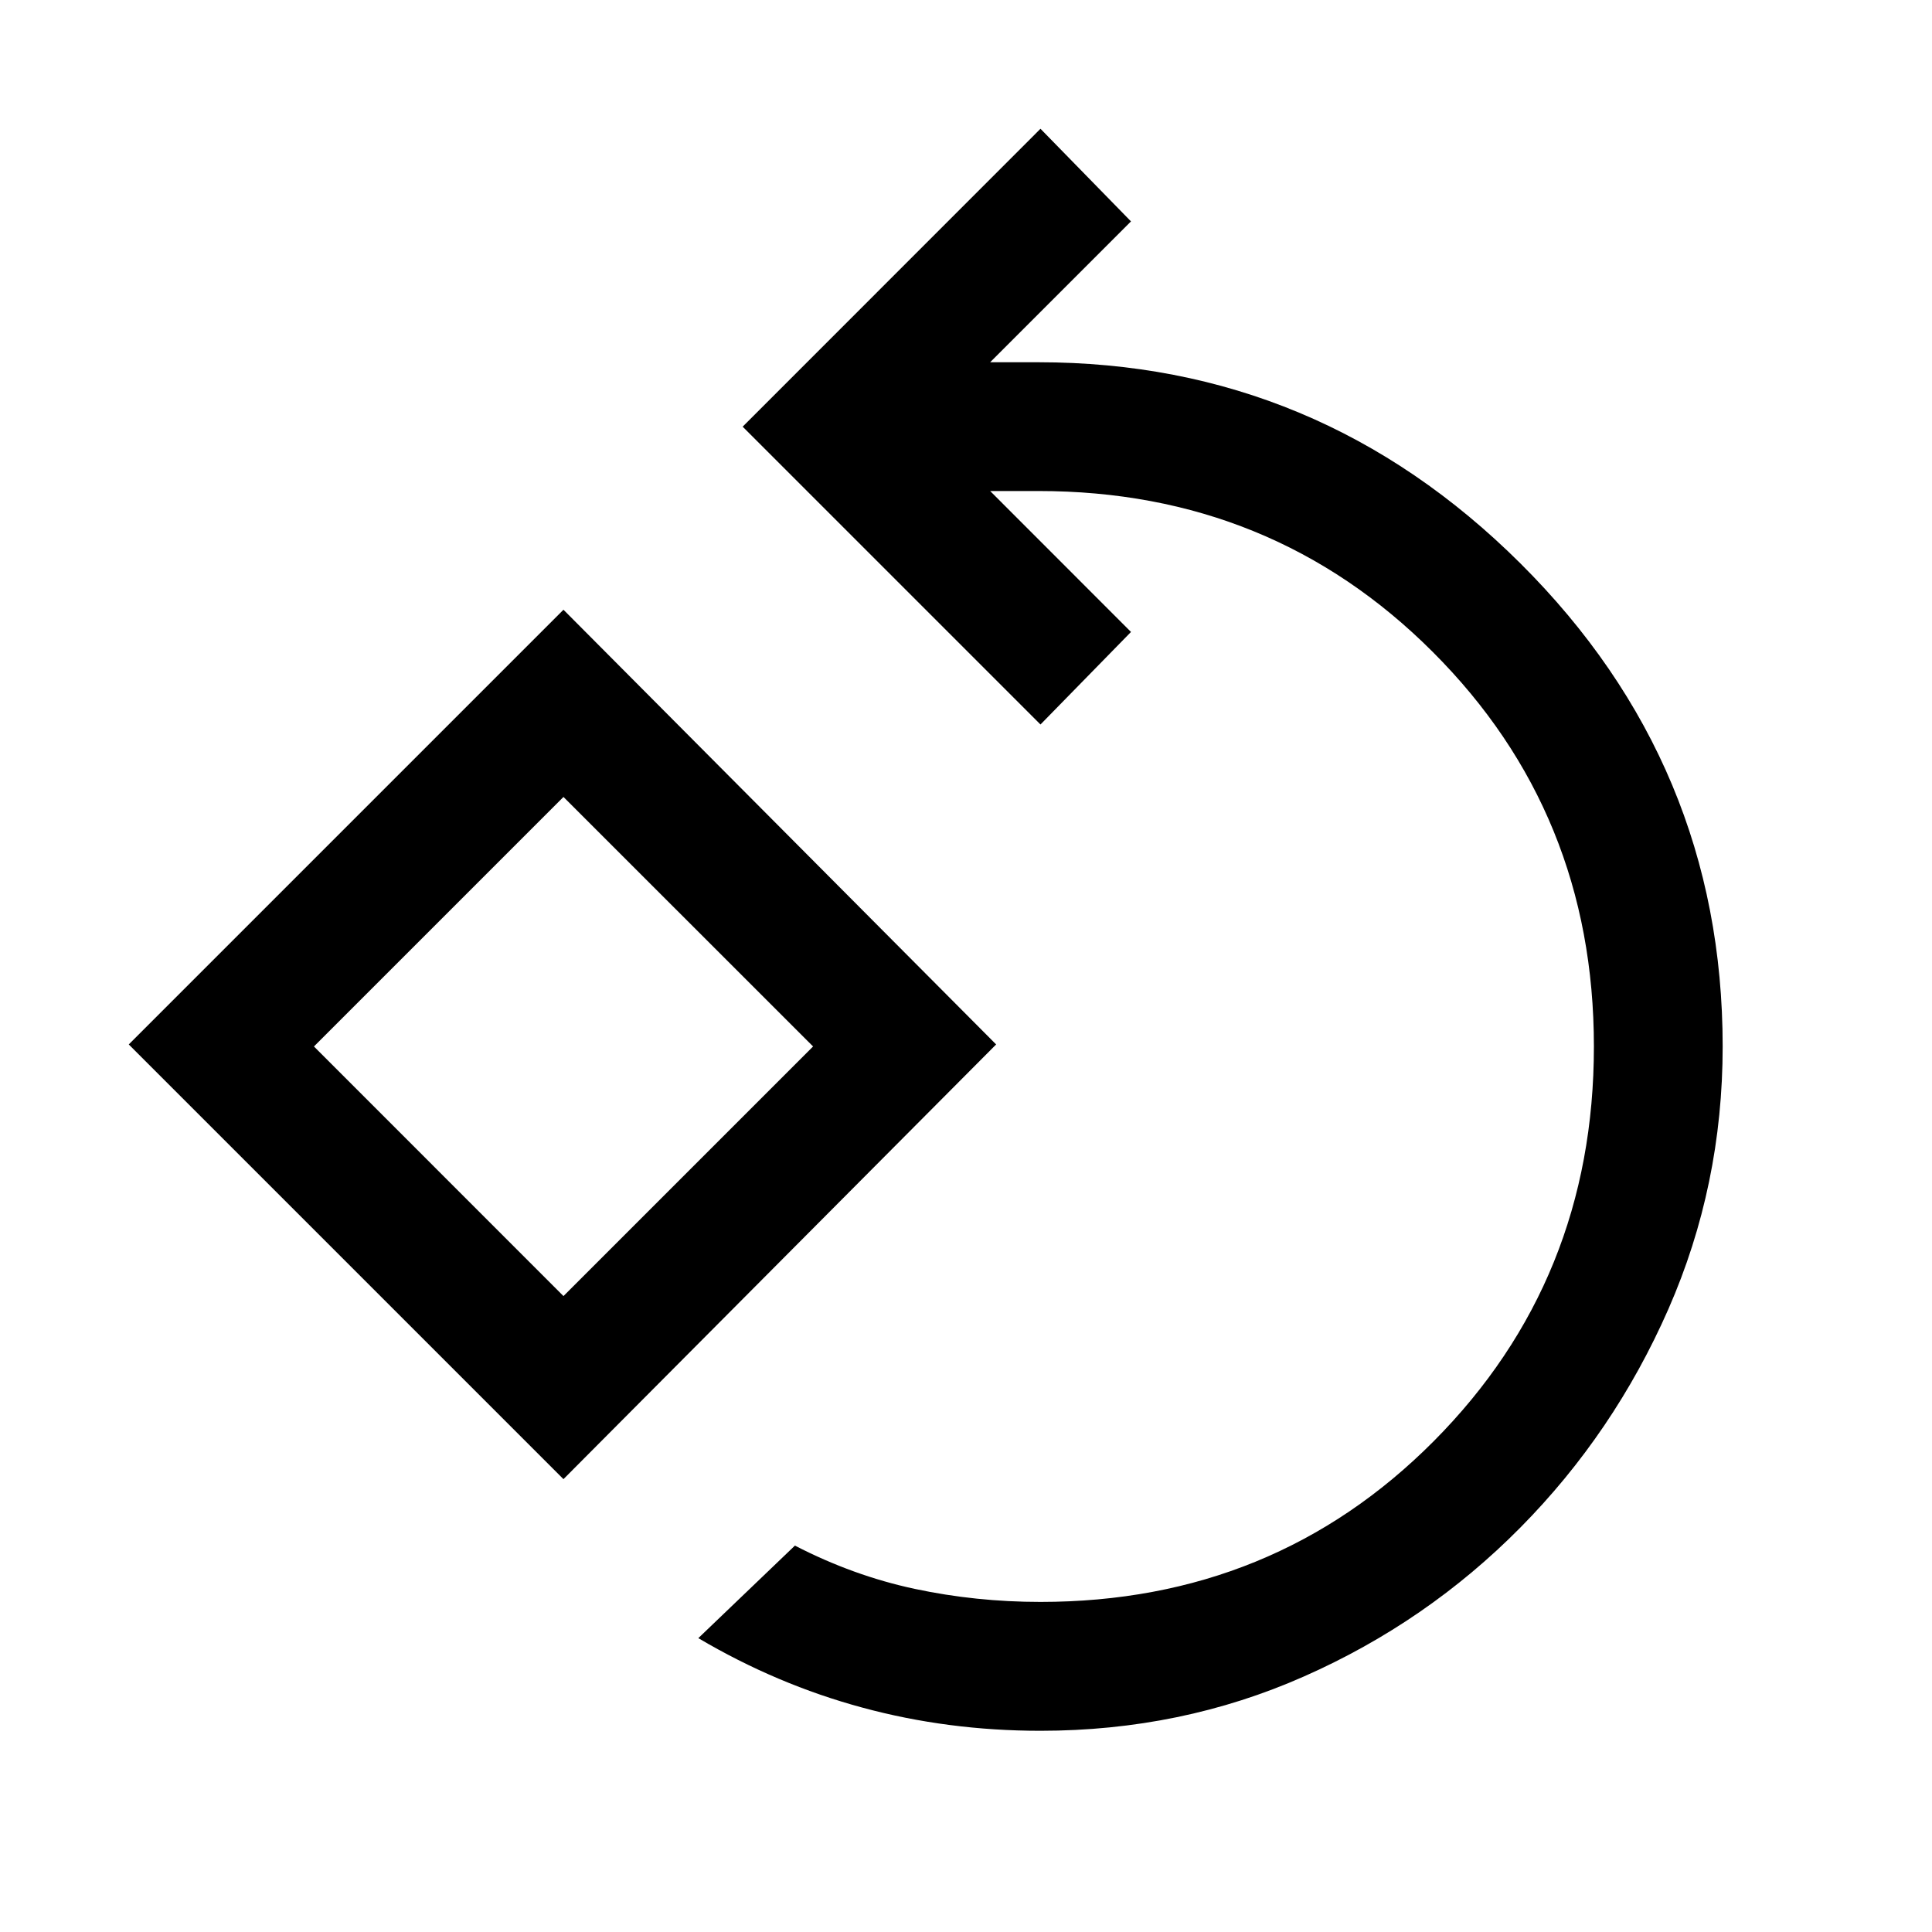 <svg xmlns="http://www.w3.org/2000/svg" height="20" width="20"><path d="M10.771 17.917Q9.812 17.917 8.927 17.677Q8.042 17.438 7.229 16.958L8.229 16Q8.833 16.312 9.469 16.448Q10.104 16.583 10.771 16.583Q13.188 16.583 14.844 14.917Q16.5 13.25 16.5 10.833Q16.5 8.417 14.833 6.75Q13.167 5.083 10.75 5.083H10.25L11.708 6.542L10.771 7.5L7.688 4.417L10.771 1.333L11.708 2.292L10.25 3.75H10.75Q13.646 3.75 15.74 5.833Q17.833 7.917 17.833 10.833Q17.833 12.271 17.271 13.552Q16.708 14.833 15.74 15.812Q14.771 16.792 13.5 17.354Q12.229 17.917 10.771 17.917ZM5.833 15.312 1.333 10.812 5.833 6.312 10.312 10.812ZM5.833 13.417 8.417 10.833 5.833 8.25 3.25 10.833ZM5.833 10.833Z"/></svg>